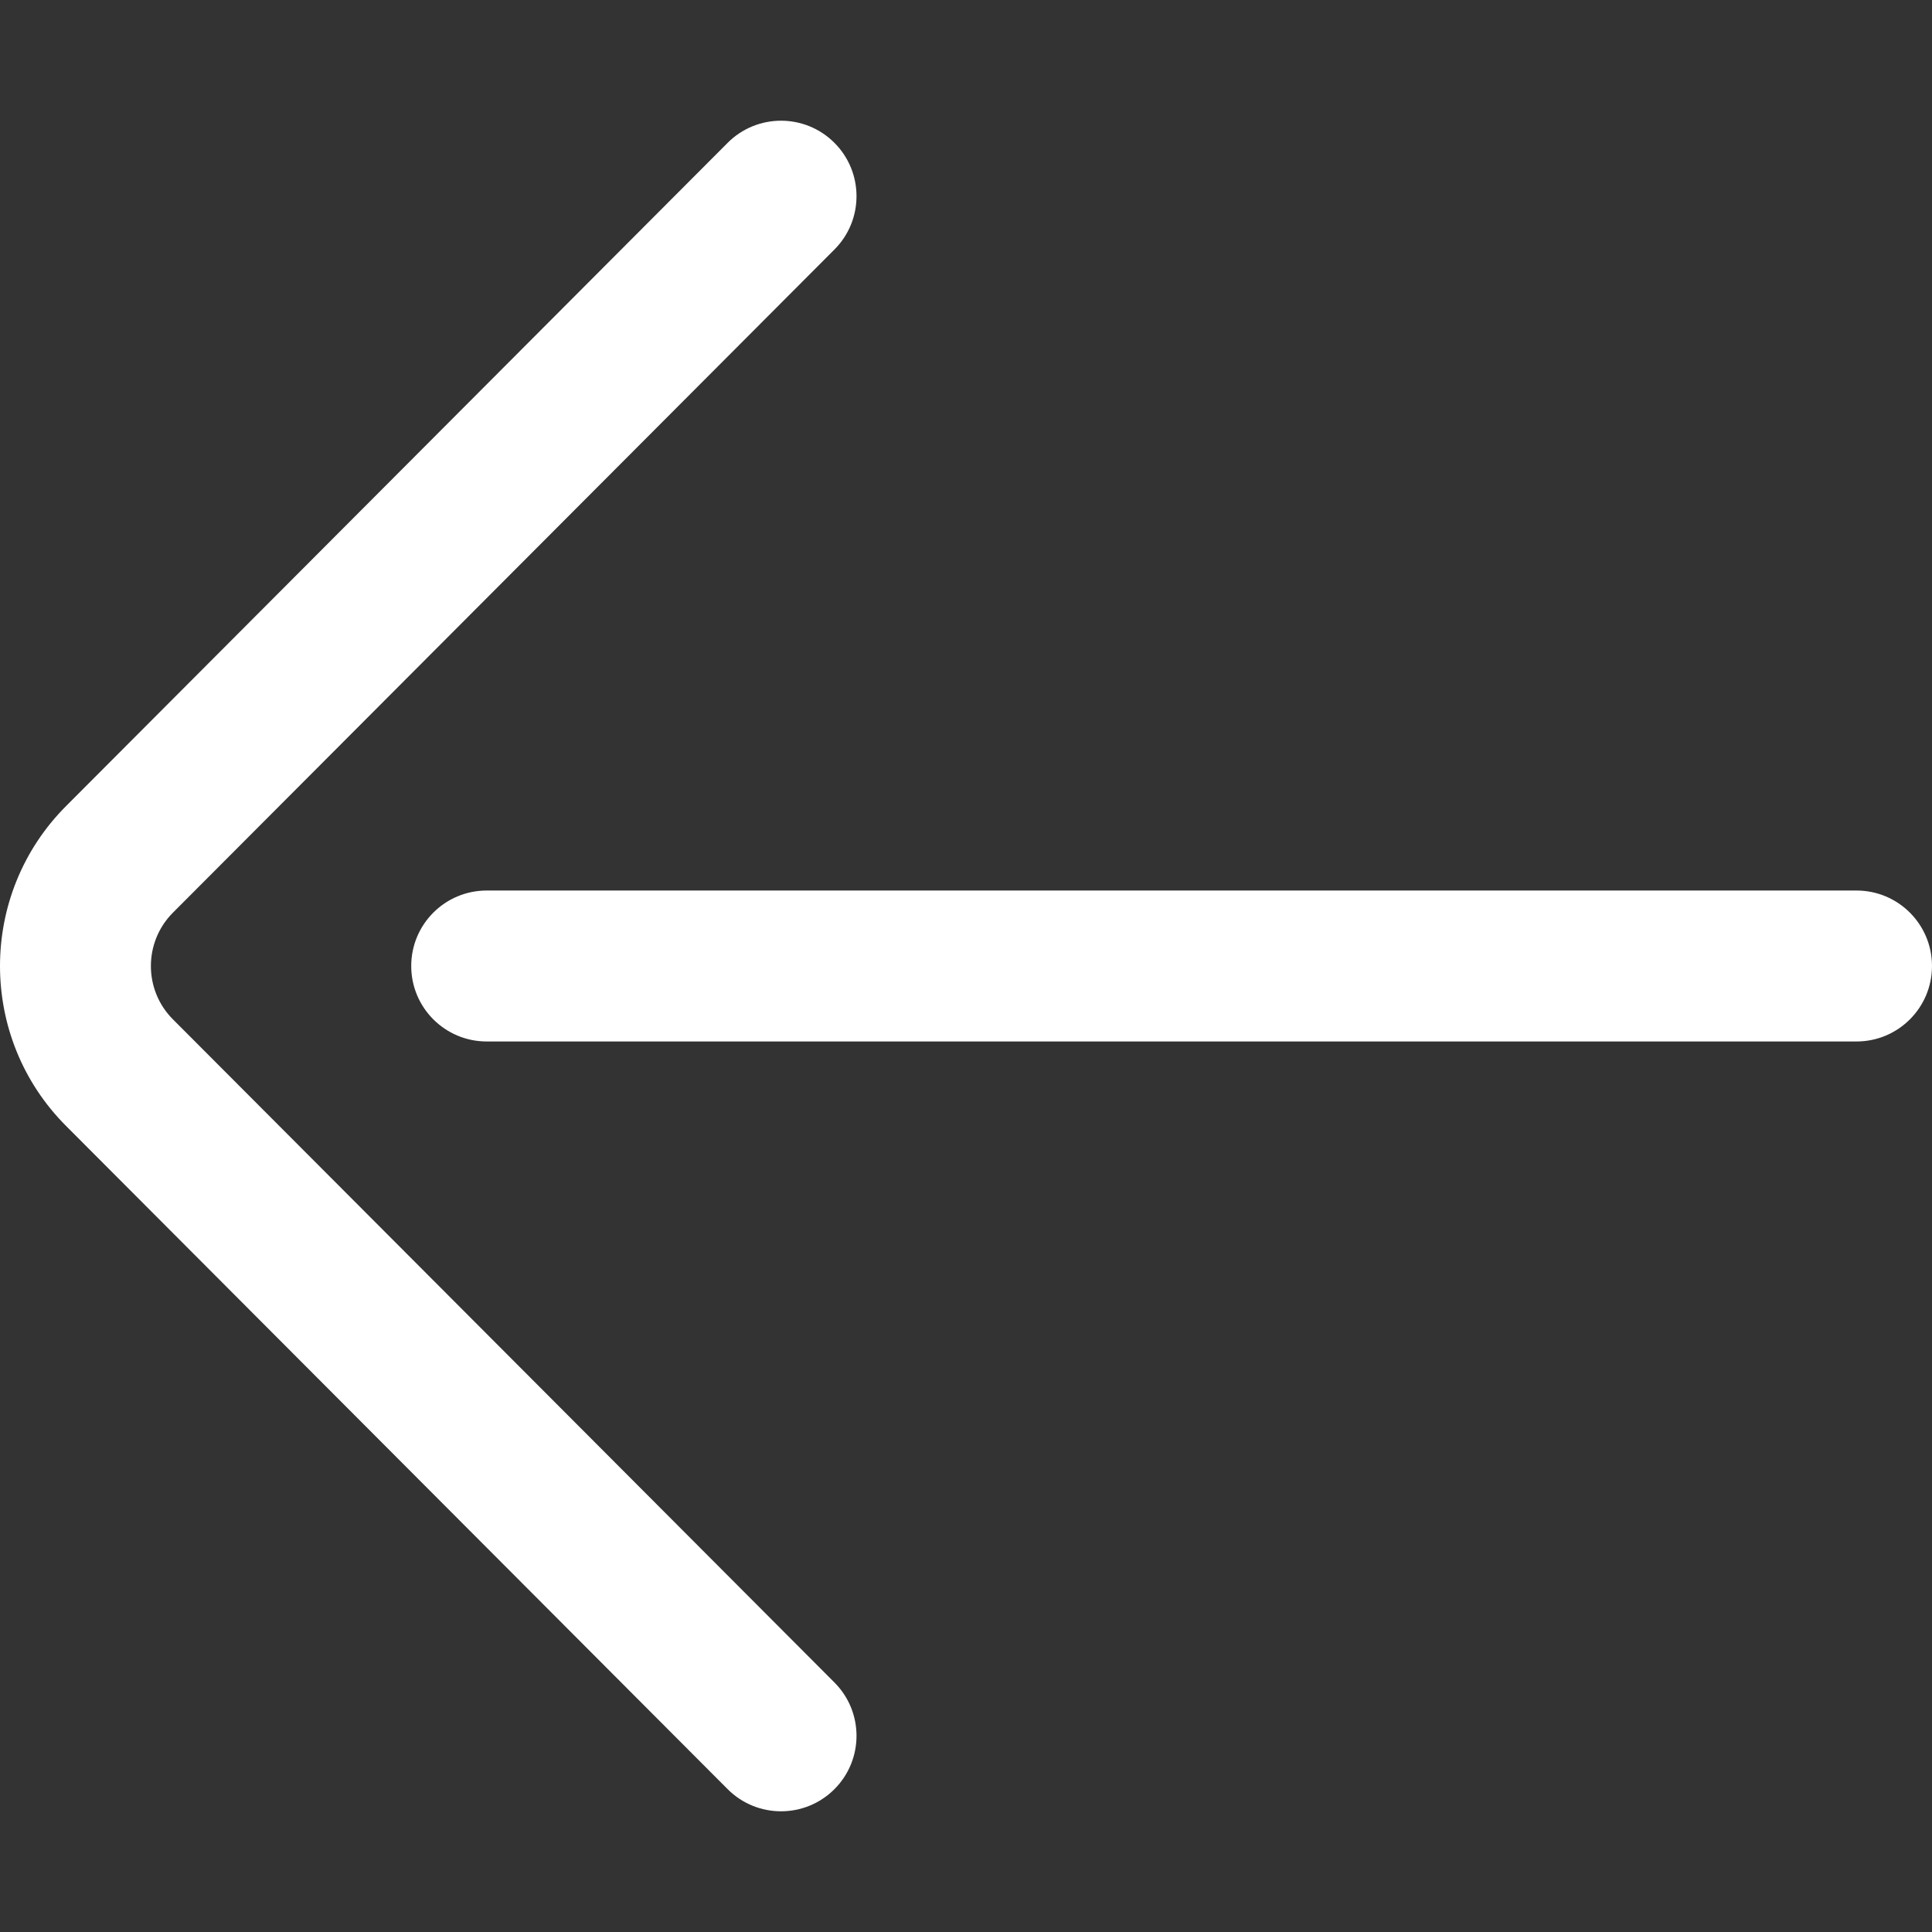 <?xml version="1.0" encoding="iso-8859-1"?>
<svg version="1.1" xmlns="http://www.w3.org/2000/svg" x="0px" y="0px" viewBox="0 0 512 512">
    <rect x="0" y="0" width="512" height="512" fill="#333333" stroke="none"/>
    <path fill="#fff" d="M45.833,270.143c-7.797-7.798-7.797-20.487,0.018-28.302L221.145,66.114c7.8-7.82,7.785-20.484-0.035-28.285 c-7.821-7.8-20.485-7.785-28.286,0.035L17.549,213.572c-23.395,23.395-23.395,61.462-0.018,84.839l175.293,175.725 c3.908,3.917,9.033,5.875,14.161,5.875c5.11,0,10.222-1.947,14.125-5.841c7.82-7.801,7.836-20.465,0.035-28.285L45.833,270.143z"/>
    <path fill="#fff" d="M491.999,235.999H128.98c-11.047,0-20.001,8.954-20.001,20.001s8.954,20.001,20.001,20.001h363.018 c11.047,0,20.001-8.954,20.001-20.001S503.045,235.999,491.999,235.999z"/>
</svg>

